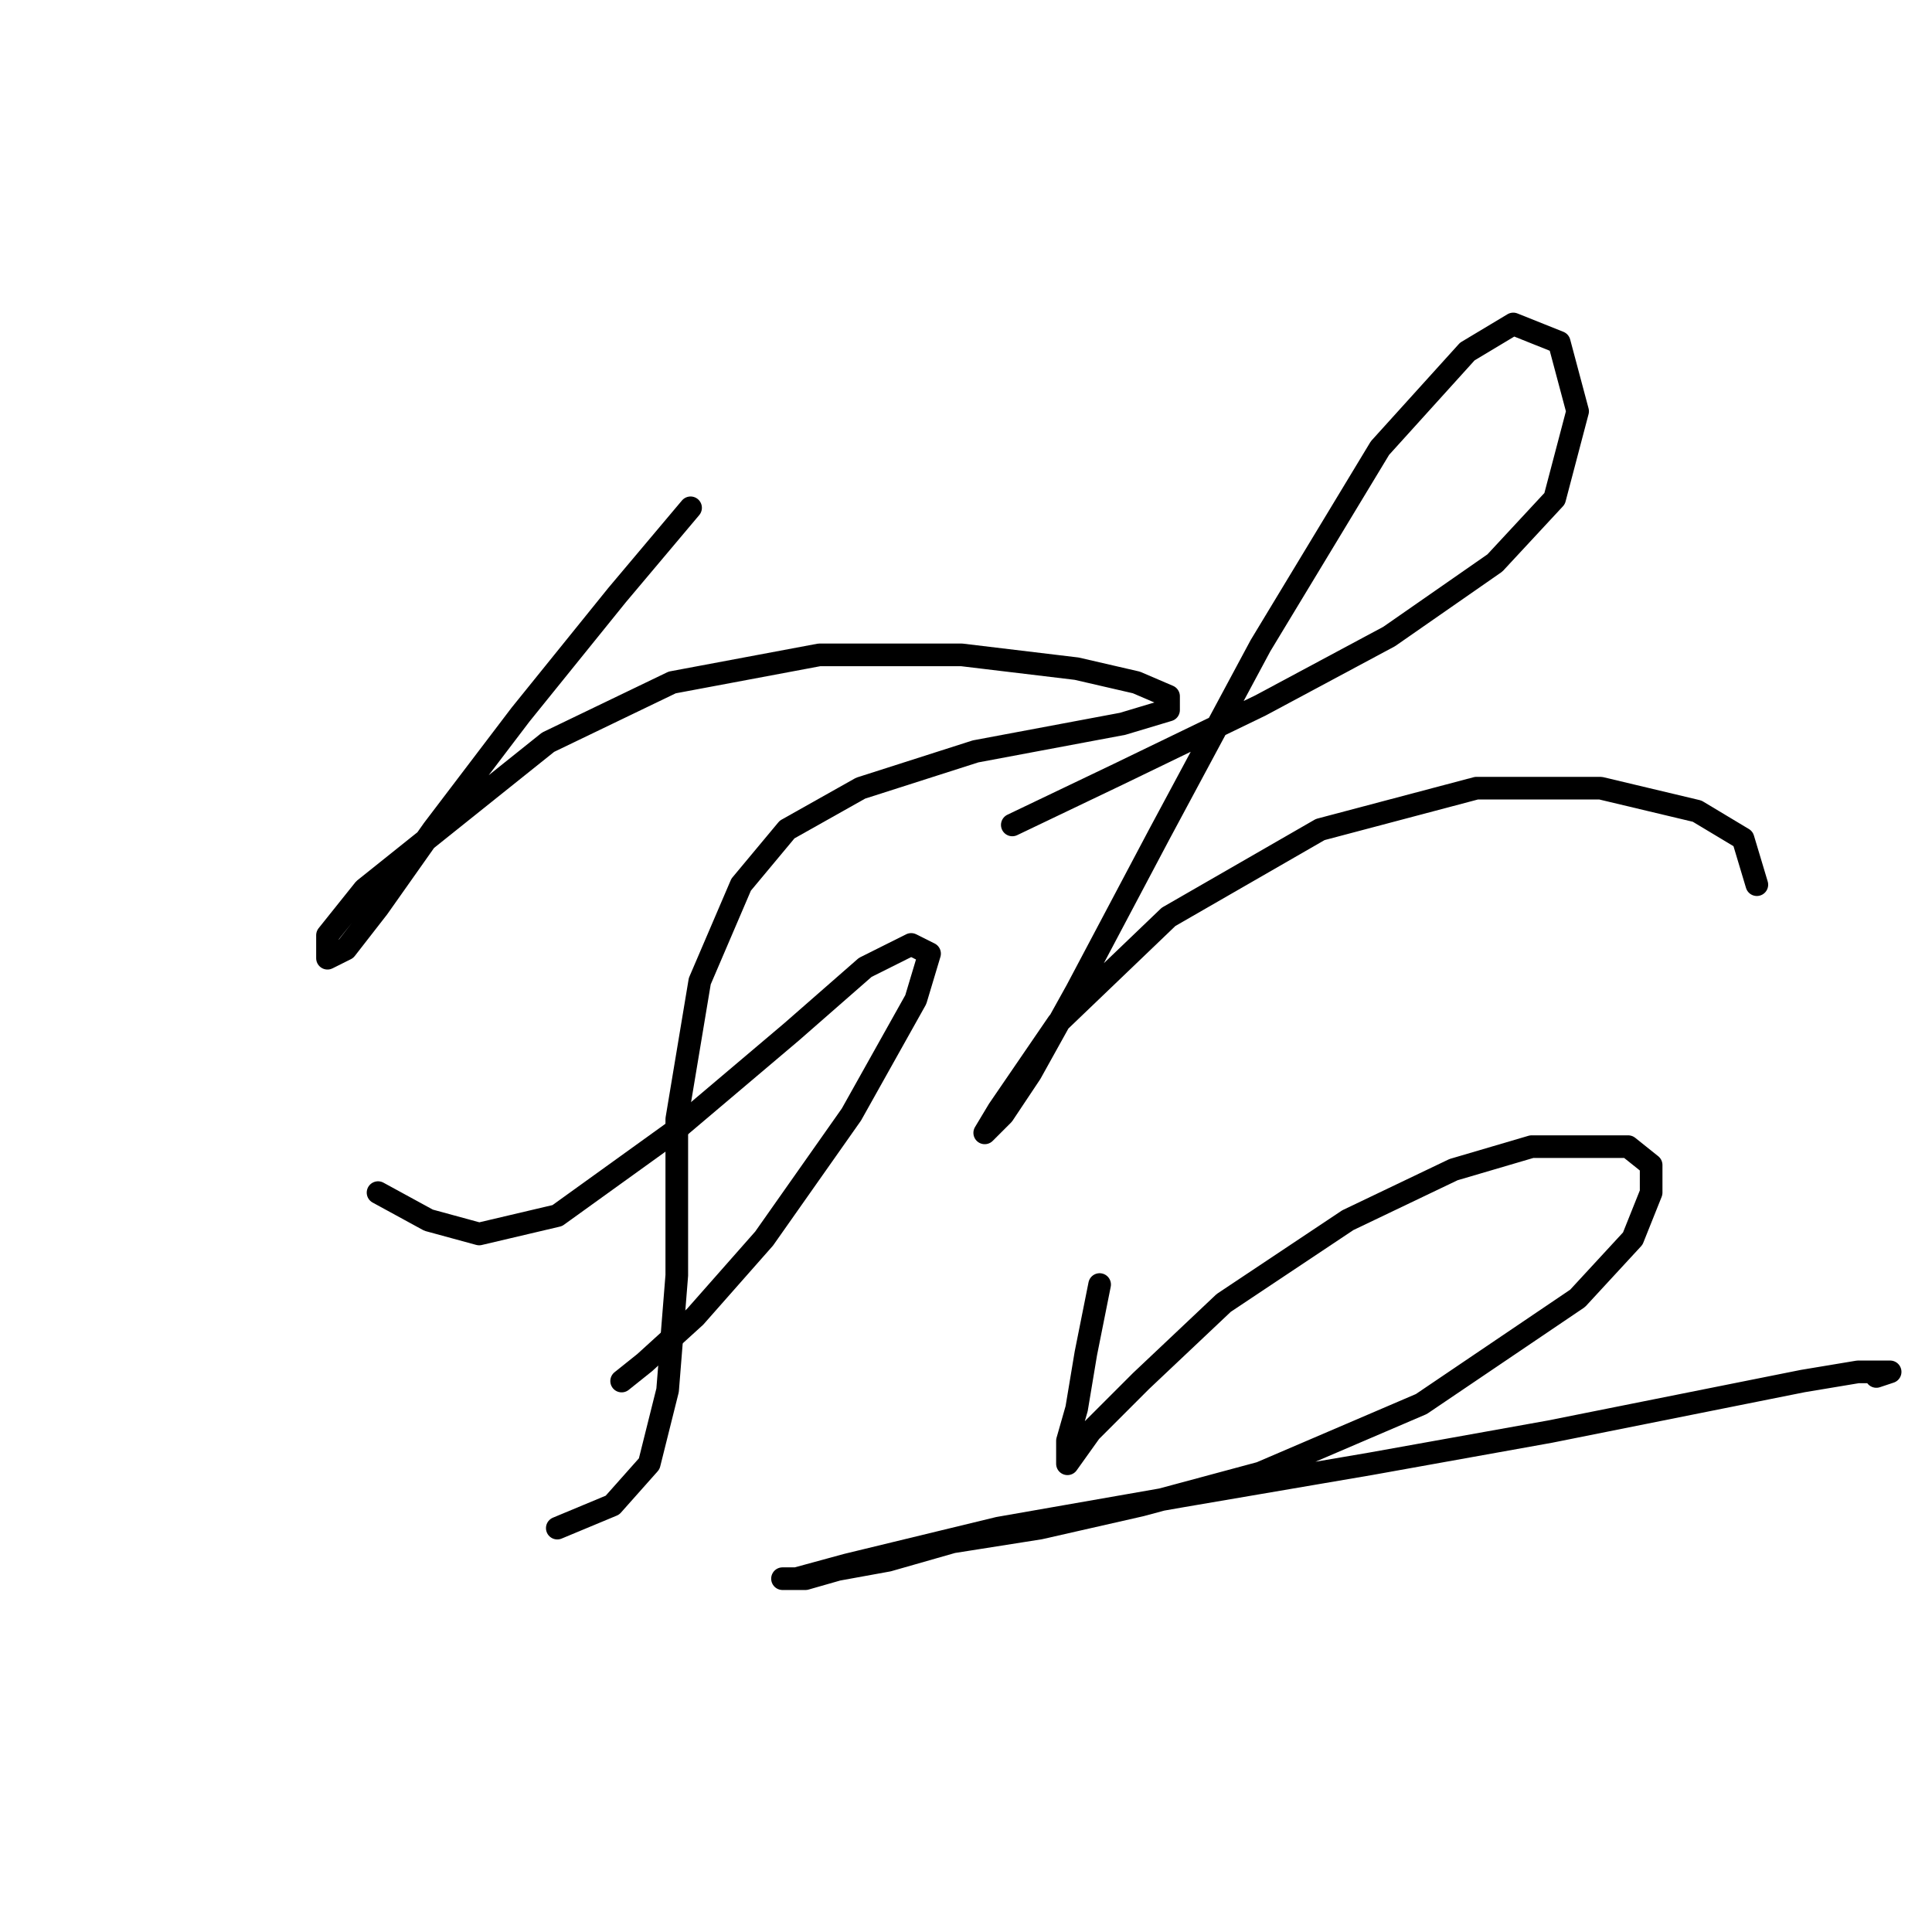 <?xml version="1.0" standalone="no"?>
    <svg width="256" height="256" xmlns="http://www.w3.org/2000/svg" version="1.1">
    <polyline stroke="black" stroke-width="3" stroke-linecap="round" fill="transparent" stroke-linejoin="round" points="91.505 67.287 81.761 78.858 68.972 94.692 57.401 109.917 50.093 120.27 45.83 125.751 43.394 126.969 43.394 123.924 48.266 117.834 72.626 98.346 89.069 90.429 108.557 86.775 127.436 86.775 142.661 88.602 150.578 90.429 154.841 92.256 154.841 94.083 148.751 95.91 129.263 99.564 114.038 104.436 104.294 109.917 98.204 117.225 92.723 130.014 89.678 148.284 89.678 168.99 88.46 184.215 86.024 193.958 81.152 199.439 73.844 202.484 73.844 202.484 " />
        <polyline stroke="black" stroke-width="3" stroke-linecap="round" fill="transparent" stroke-linejoin="round" points="50.093 158.028 56.792 161.682 63.491 163.509 73.844 161.073 89.069 150.111 104.903 136.713 114.647 128.187 120.737 125.142 123.173 126.36 121.346 132.45 112.82 147.675 101.249 164.118 92.114 174.471 85.415 180.561 82.37 182.996 82.37 182.996 " />
        <polyline stroke="black" stroke-width="3" stroke-linecap="round" fill="transparent" stroke-linejoin="round" points="134.135 109.308 148.142 102.609 167.021 93.474 184.073 84.339 198.08 74.595 205.996 66.069 209.042 54.498 206.605 45.363 200.516 42.927 194.426 46.581 182.855 59.37 167.021 85.557 153.623 110.526 142.661 131.232 136.571 142.194 132.917 147.675 130.481 150.111 132.308 147.066 140.225 135.495 154.841 121.488 174.938 109.917 195.644 104.436 212.086 104.436 224.875 107.481 230.965 111.135 232.792 117.225 232.792 117.225 " />
        <polyline stroke="black" stroke-width="3" stroke-linecap="round" fill="transparent" stroke-linejoin="round" points="145.706 170.208 143.879 179.343 142.661 186.65 141.443 190.913 141.443 193.958 141.443 193.958 144.488 189.695 151.187 182.996 162.149 172.644 178.592 161.682 192.599 154.983 202.952 151.938 210.26 151.938 215.74 151.938 218.785 154.374 218.785 158.028 216.349 164.118 209.042 172.035 188.336 186.041 167.021 195.176 151.187 199.439 137.789 202.484 126.218 204.311 117.692 206.747 110.993 207.965 106.73 209.183 103.685 209.183 105.512 209.183 112.211 207.356 132.308 202.484 156.668 198.221 181.637 193.958 205.388 189.695 226.702 185.432 238.882 182.996 246.19 181.779 250.453 181.779 248.626 182.388 248.626 182.388 " />
        </svg>